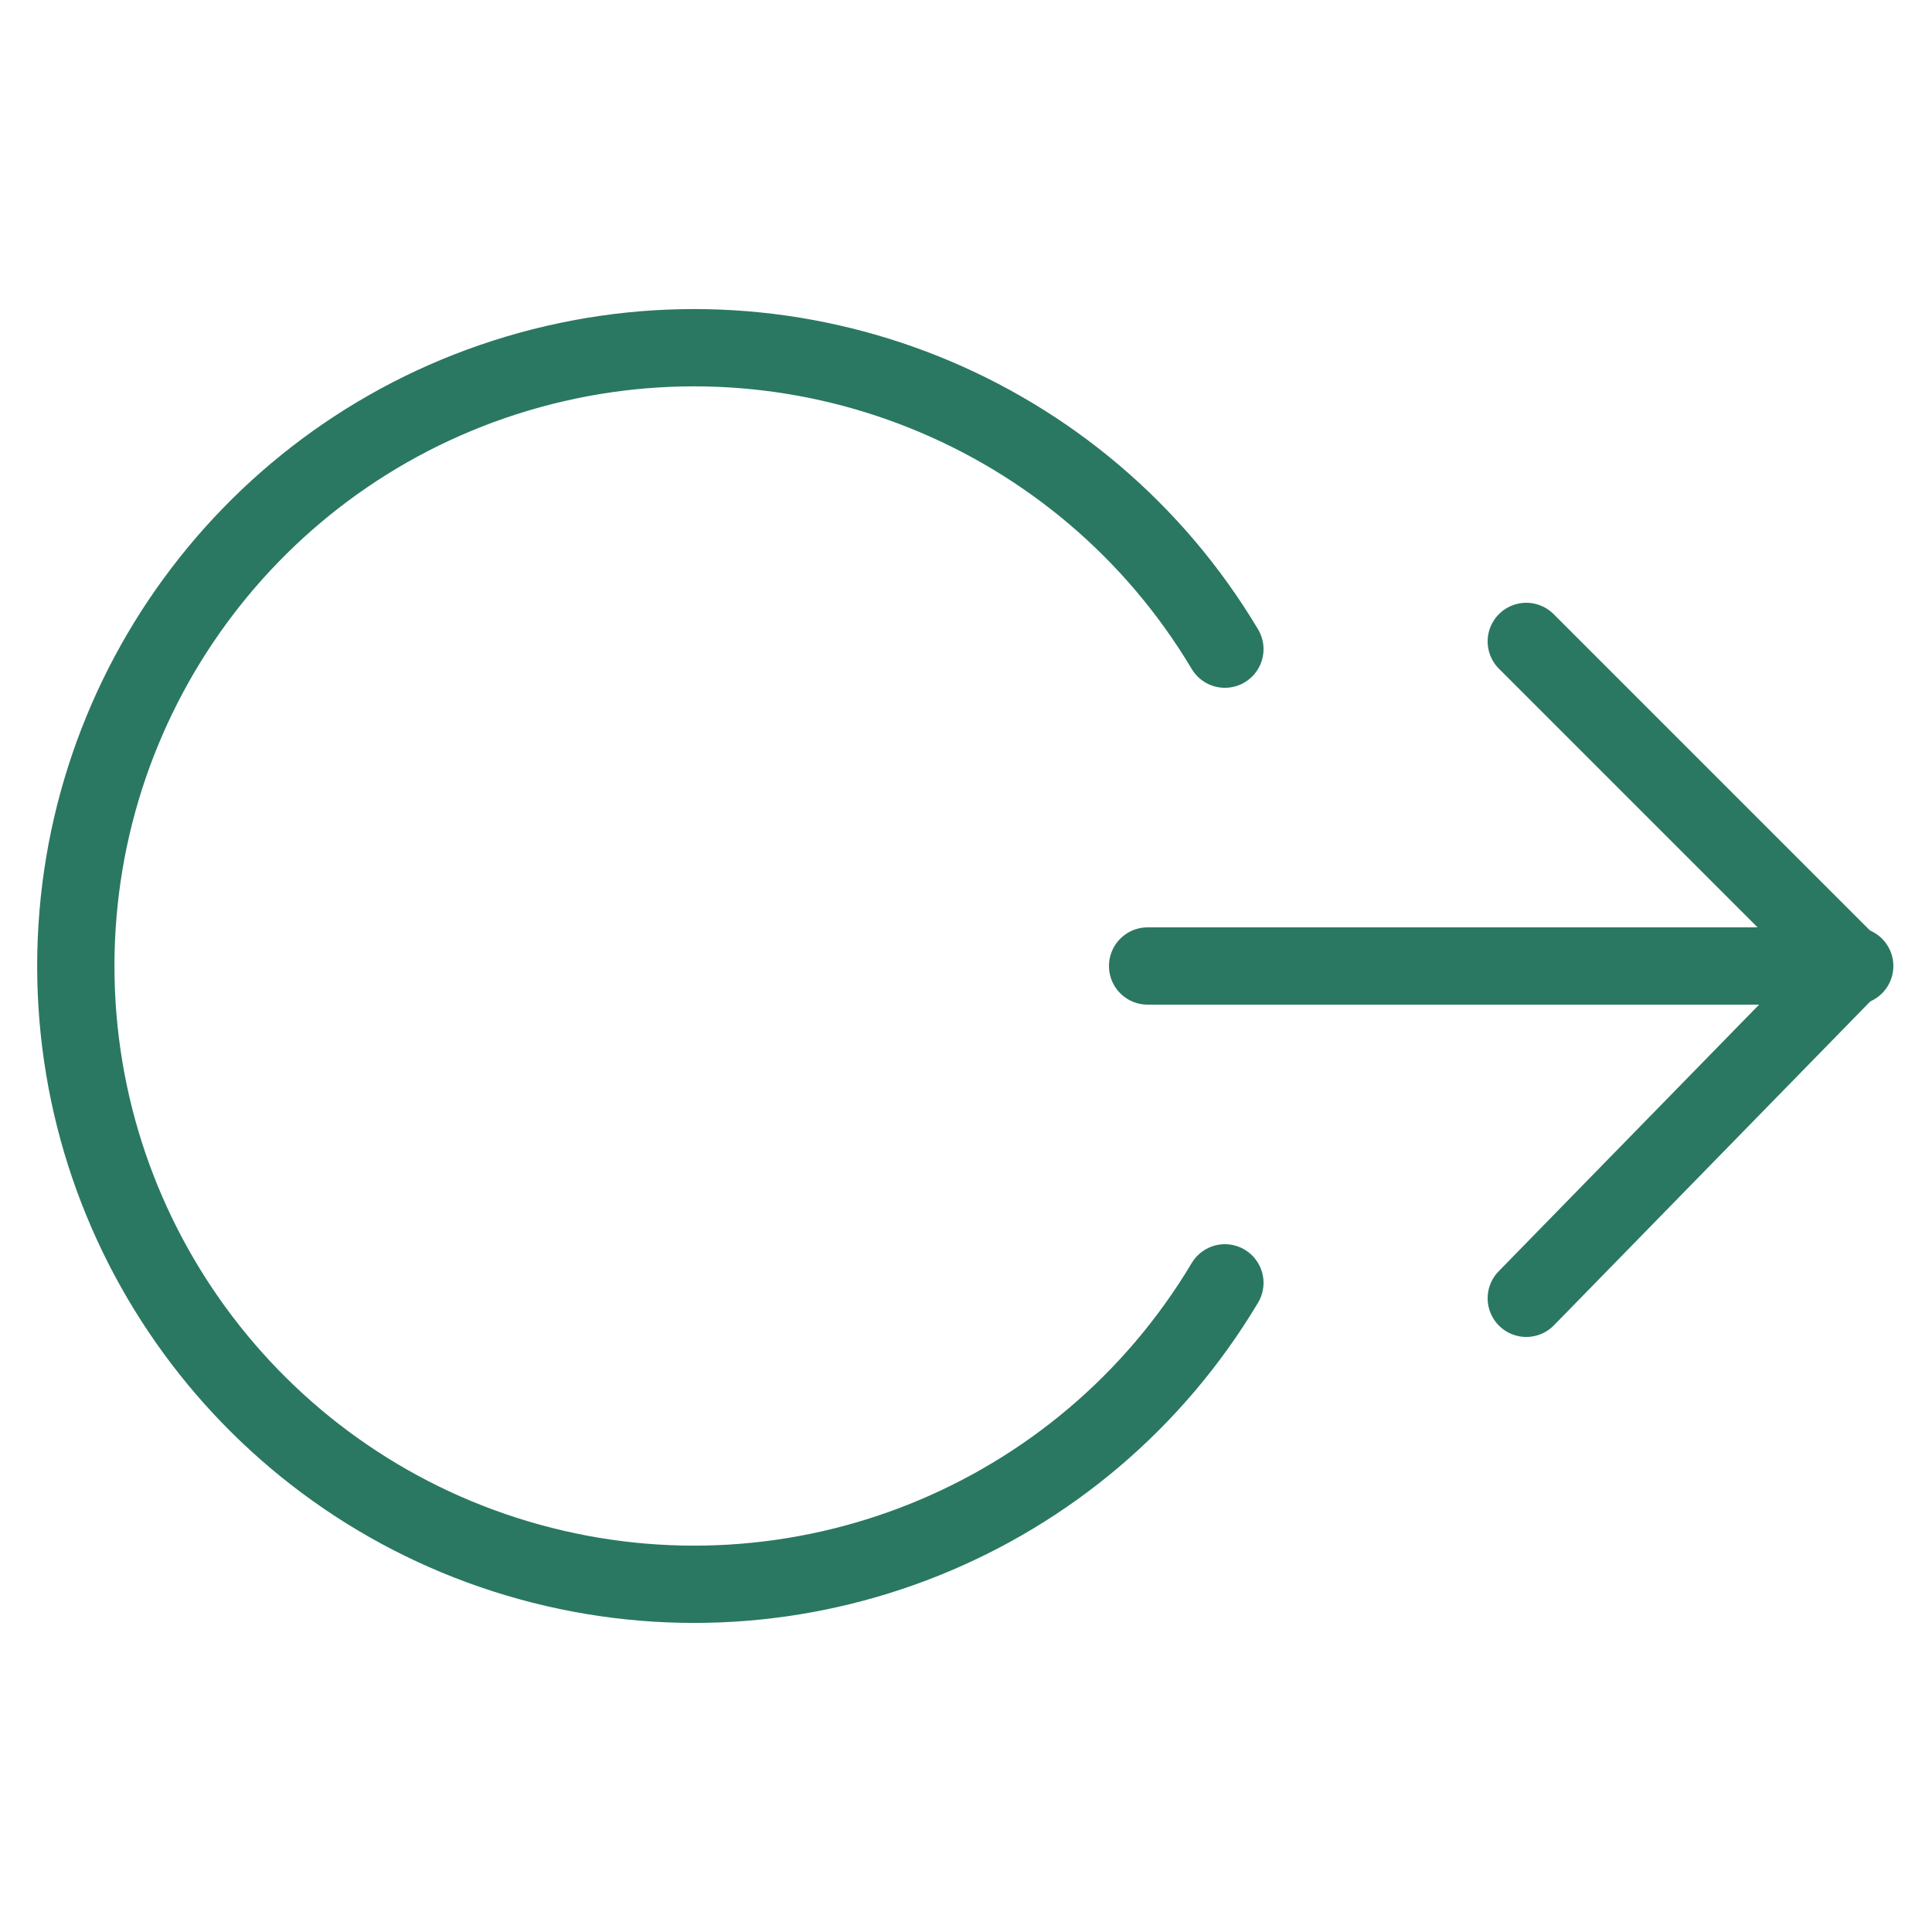 <?xml version="1.0" encoding="UTF-8"?>
<svg width="25px" height="25px" viewBox="0 0 25 25" version="1.1" xmlns="http://www.w3.org/2000/svg" xmlns:xlink="http://www.w3.org/1999/xlink">
    <!-- Generator: Sketch 51.3 (57544) - http://www.bohemiancoding.com/sketch -->
    <title>Icones-08</title>
    <desc>Created with Sketch.</desc>
    <defs></defs>
    <g id="Page-1" stroke="none" stroke-width="1" fill="none" fill-rule="evenodd" stroke-linecap="round" stroke-linejoin="round">
        <g id="Icones-10" transform="translate(0, 4)" stroke="#2A7861">
            <polyline id="Shape" points="19.75 12.8 23.95 8.5 19.75 4.3"></polyline>
            <path d="M14.85,8.5 L24,8.5" id="01401a3c-d8c9-4e23-8560-5e881680426d"></path>
            <path d="M15.85,4.4 C14.005,1.309 10.324,-0.169 6.854,0.788 C3.384,1.745 0.981,4.901 0.981,8.5 C0.981,12.099 3.384,15.255 6.854,16.212 C10.324,17.169 14.005,15.691 15.85,12.6" id="Shape"></path>
        </g>
    </g>
</svg>